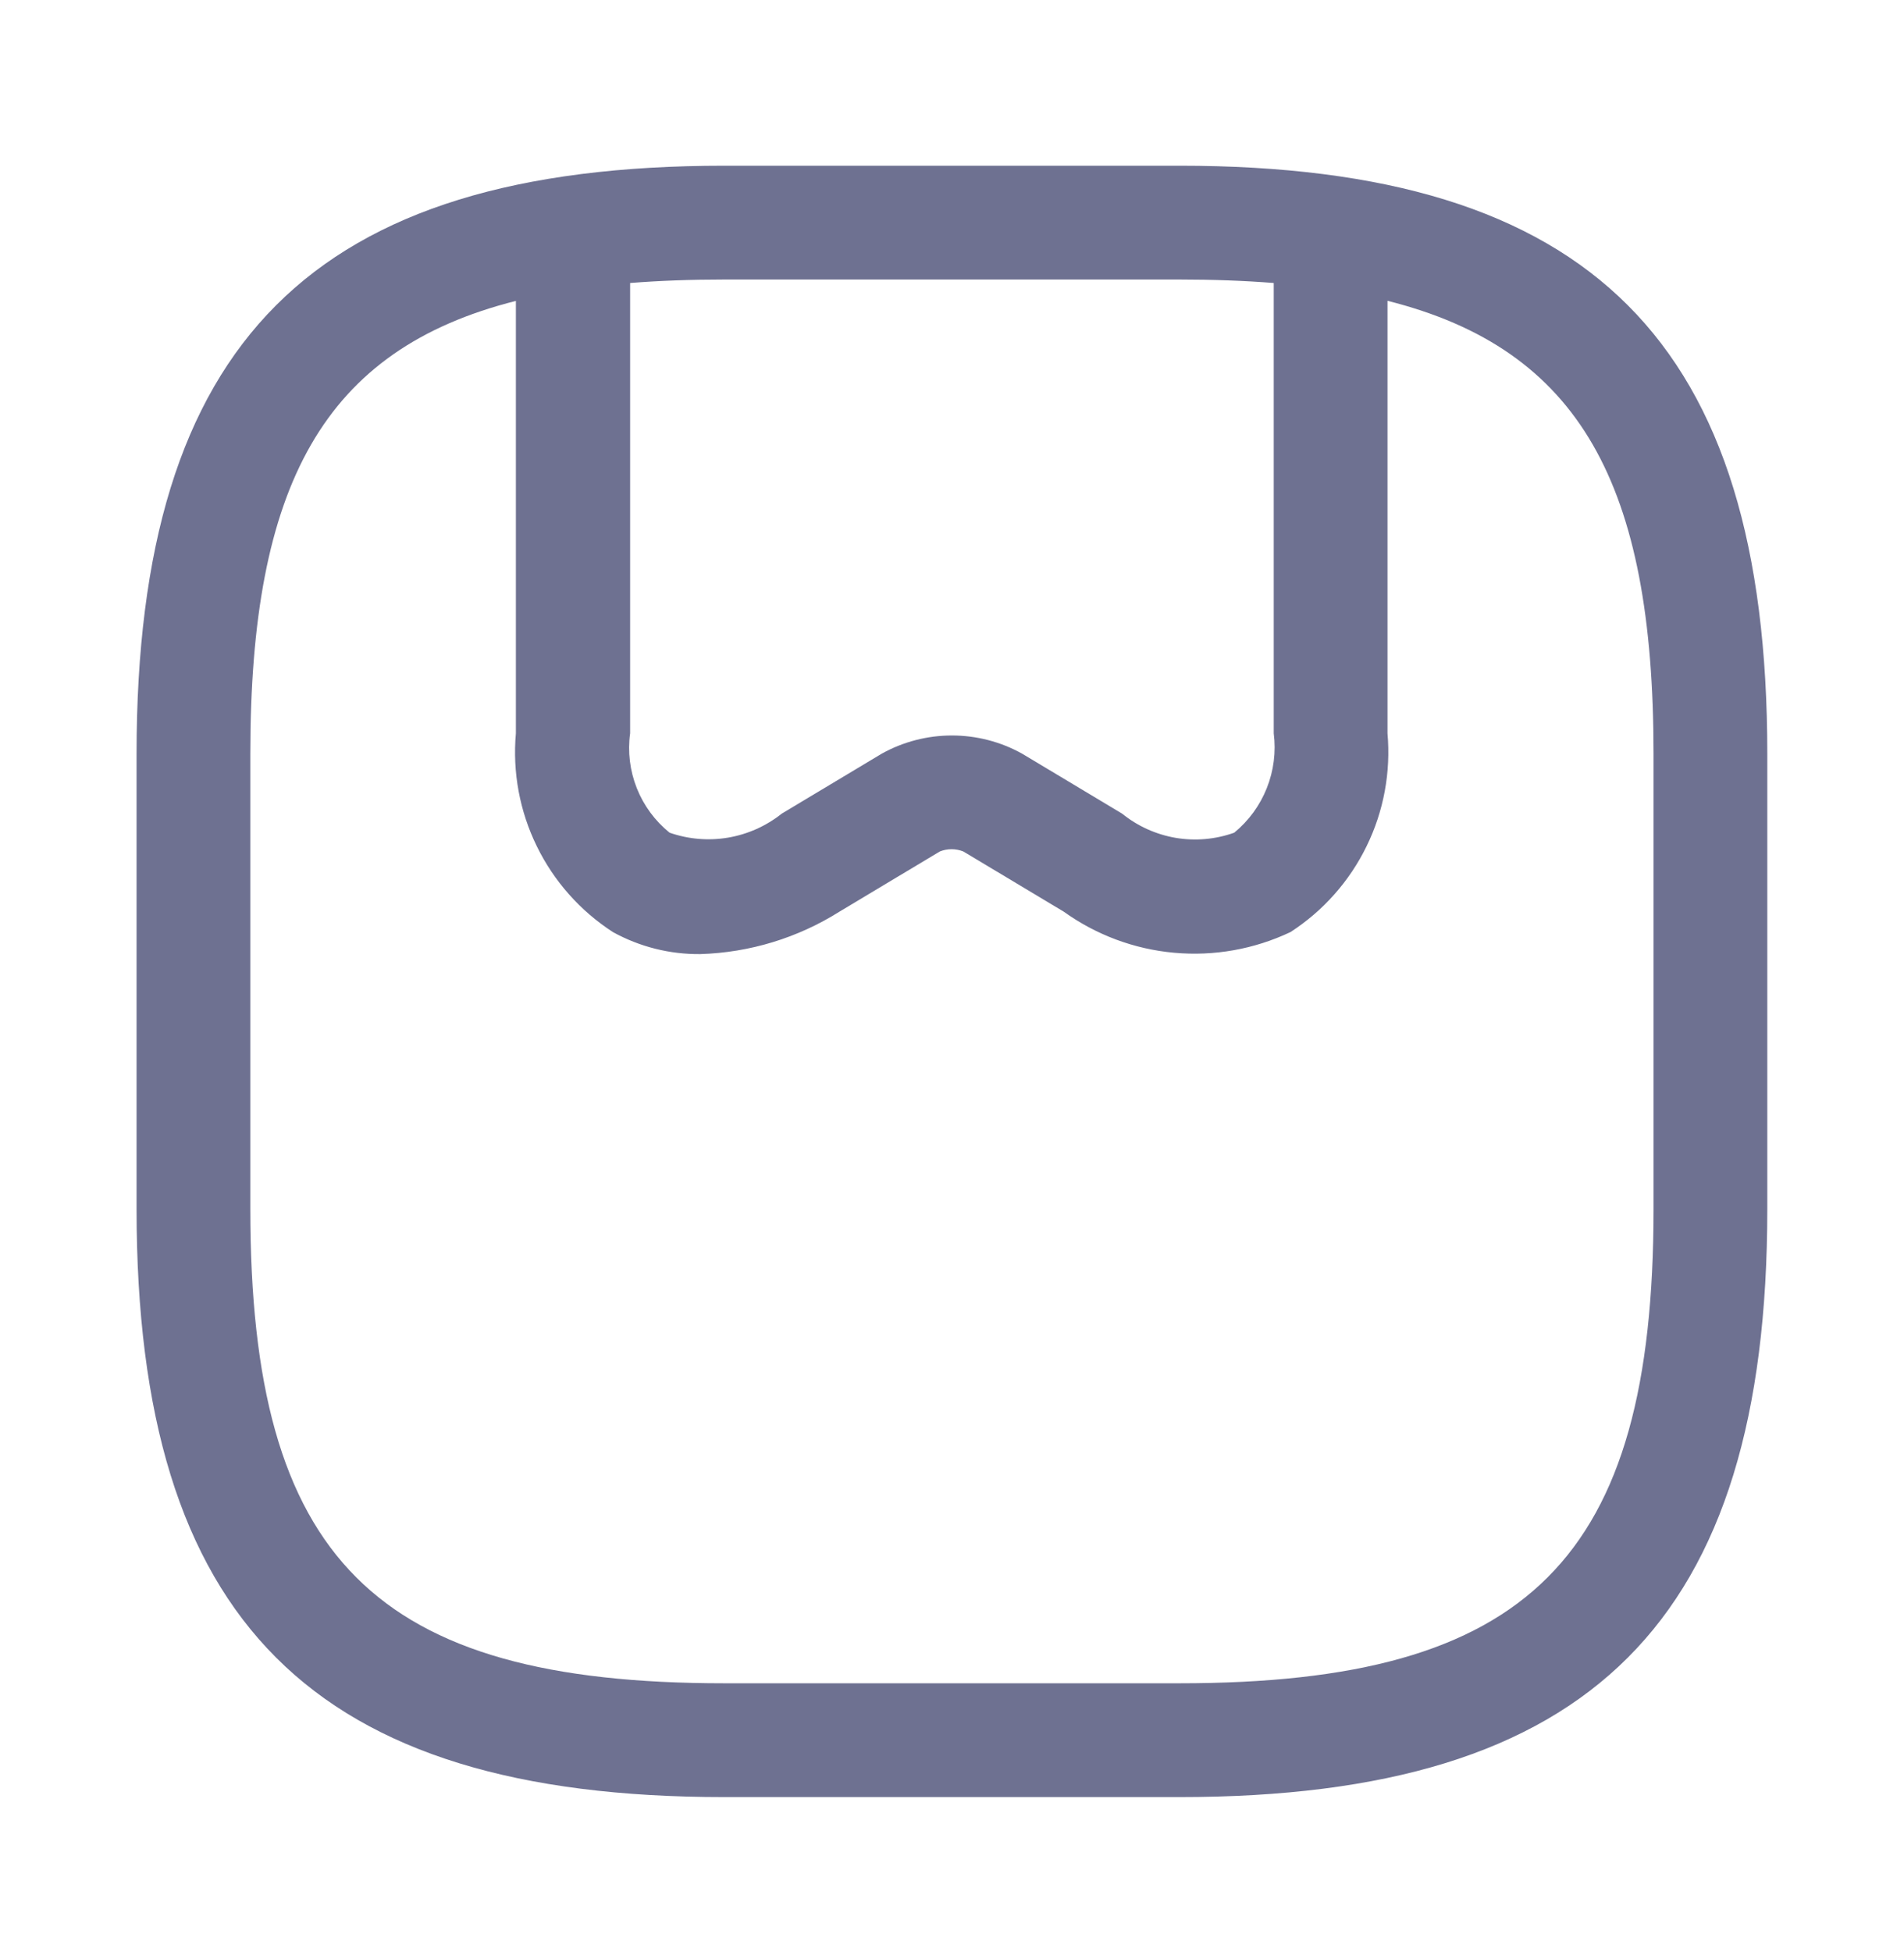 <svg width="40" height="41" viewBox="0 0 40 41" fill="none" xmlns="http://www.w3.org/2000/svg">
<g clip-path="url(#clip0_1_5002)">
<path fill-rule="evenodd" clip-rule="evenodd" d="M15.218 37.739H24.779C33.432 37.739 37.128 34.043 37.128 25.39V15.829C37.128 7.18 33.431 3.48 24.779 3.48H15.218C6.569 3.48 2.869 7.18 2.869 15.829V25.39C2.869 34.043 6.569 37.739 15.218 37.739ZM13.238 5.943C13.855 5.894 14.515 5.87 15.218 5.87H24.779C25.482 5.87 26.141 5.894 26.759 5.943V15.399C26.809 15.789 26.759 16.184 26.614 16.549C26.469 16.914 26.234 17.236 25.93 17.486C25.536 17.627 25.112 17.665 24.699 17.595C24.286 17.524 23.898 17.349 23.573 17.086L21.473 15.827C21.022 15.576 20.514 15.445 19.998 15.445C19.483 15.445 18.975 15.576 18.524 15.827L16.424 17.086C16.097 17.346 15.709 17.52 15.297 17.59C14.885 17.66 14.461 17.624 14.066 17.486C13.761 17.239 13.523 16.917 13.378 16.551C13.233 16.186 13.184 15.789 13.238 15.399V5.943ZM10.838 6.319V15.399C10.765 16.215 10.917 17.035 11.277 17.77C11.636 18.506 12.19 19.13 12.877 19.574C13.438 19.883 14.069 20.042 14.71 20.036C15.748 20.005 16.759 19.697 17.637 19.144L19.744 17.881C19.902 17.817 20.079 17.817 20.238 17.881L22.346 19.144C23.029 19.634 23.831 19.933 24.669 20.008C25.507 20.084 26.349 19.934 27.11 19.574C27.797 19.13 28.351 18.506 28.71 17.77C29.07 17.035 29.221 16.215 29.149 15.399V6.317C33.196 7.334 34.738 10.183 34.738 15.829V25.39C34.738 32.736 32.125 35.349 24.779 35.349H15.218C7.872 35.349 5.259 32.736 5.259 25.39V15.829C5.259 10.187 6.797 7.338 10.838 6.319Z" fill="#6E7191"/>
</g>
<defs>
<clipPath id="clip0_1_5002">
<rect width="40" height="40" fill="white" transform="translate(-0 0.61)"/>
</clipPath>
</defs>
</svg>
